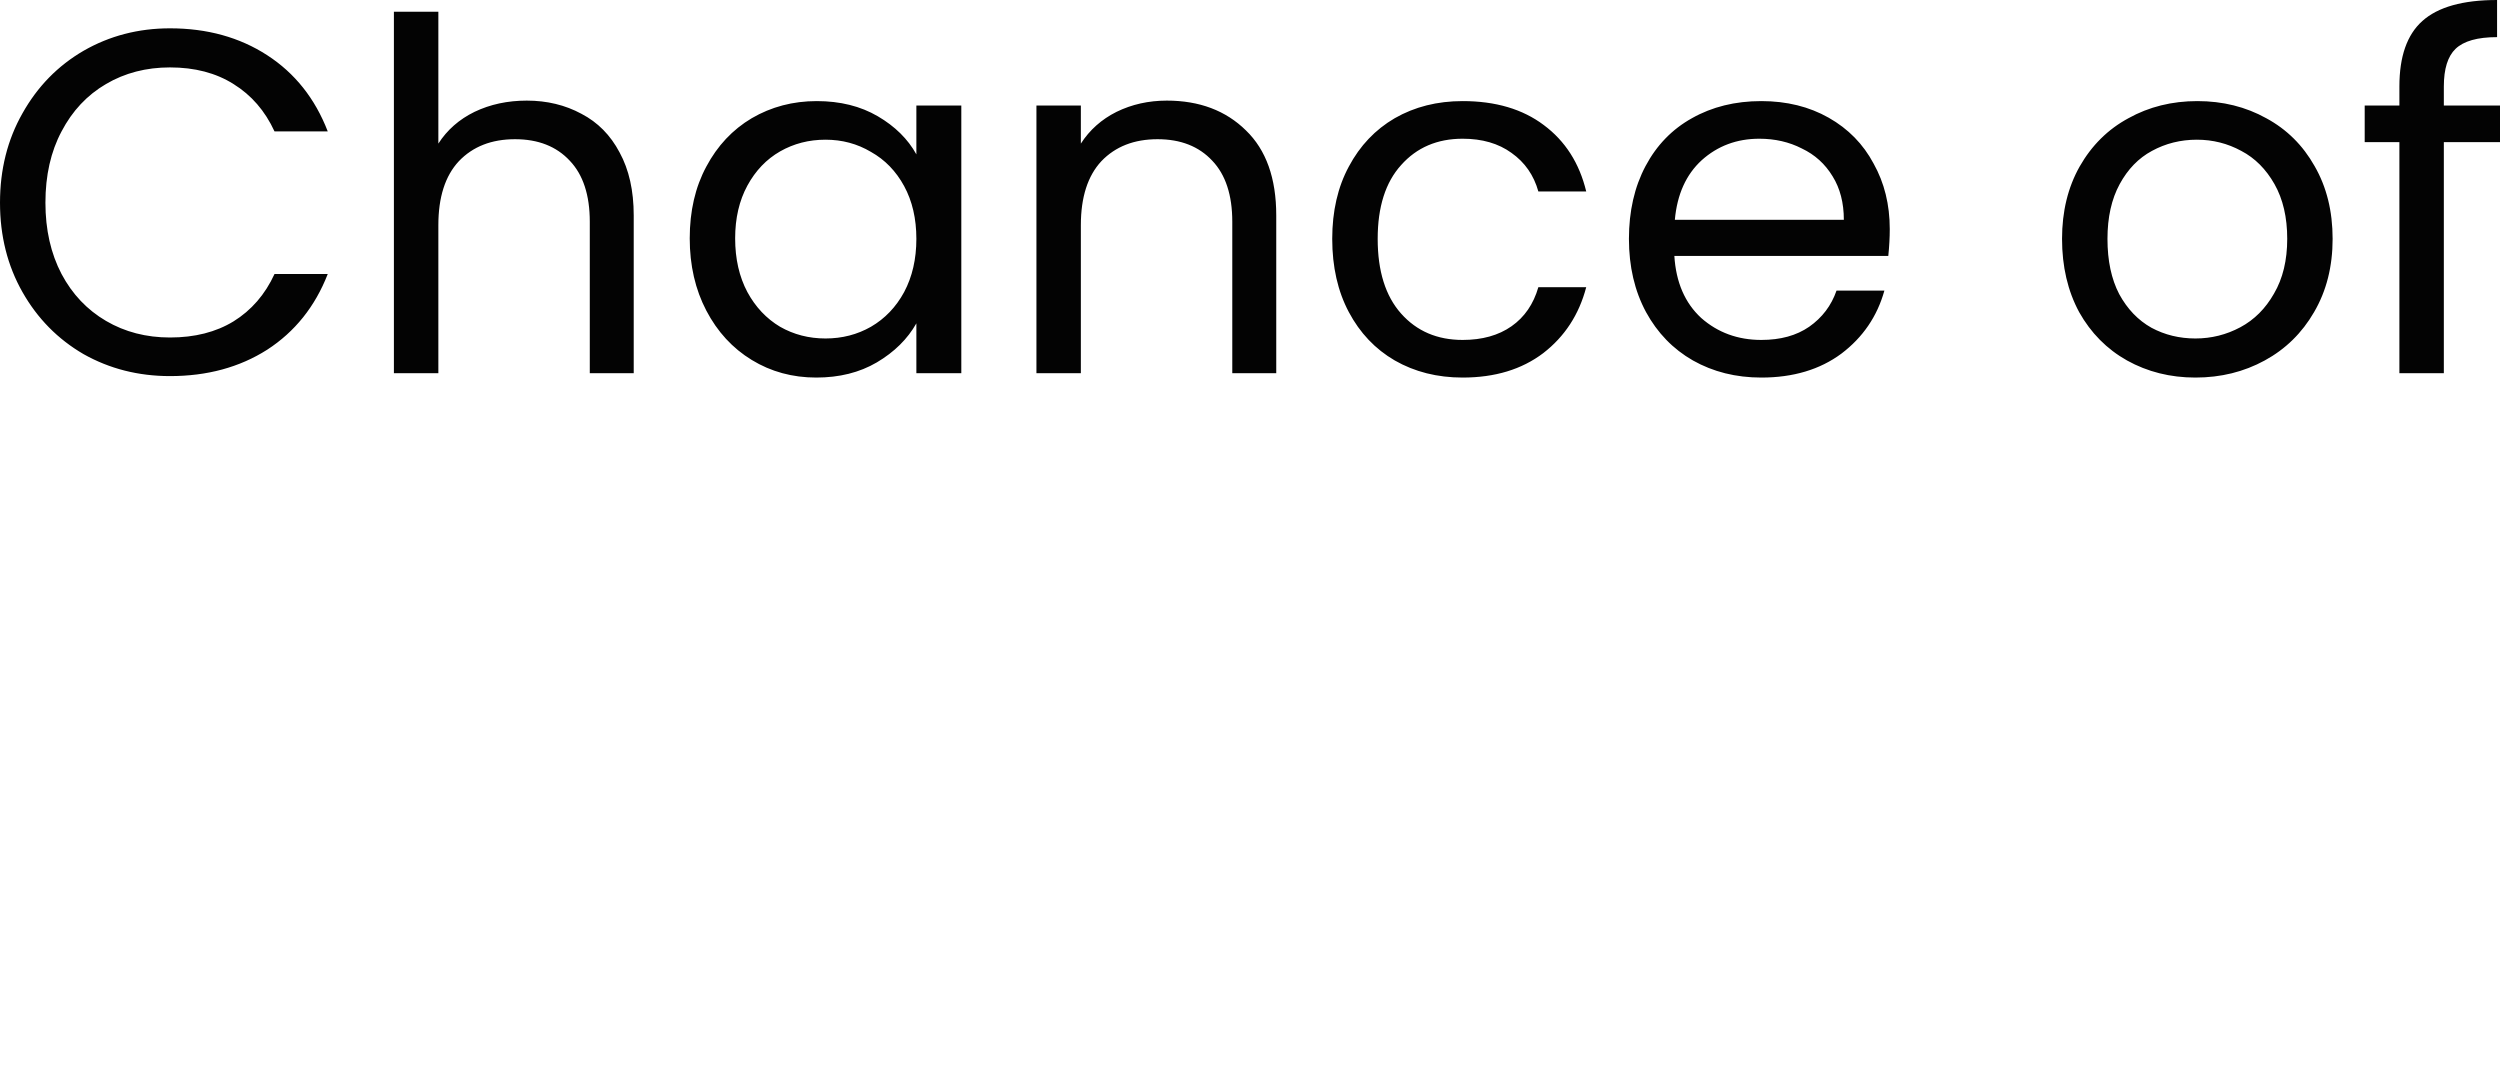 <svg width="82" height="35" viewBox="0 0 82 35" fill="none" xmlns="http://www.w3.org/2000/svg">
<path d="M1.17574e-05 6.649C1.17574e-05 5.559 0.246 4.582 0.737 3.717C1.228 2.841 1.896 2.157 2.74 1.666C3.594 1.175 4.539 0.929 5.575 0.929C6.793 0.929 7.856 1.223 8.763 1.81C9.671 2.398 10.334 3.231 10.75 4.31H9.004C8.694 3.637 8.245 3.119 7.658 2.756C7.081 2.392 6.387 2.211 5.575 2.211C4.796 2.211 4.096 2.392 3.477 2.756C2.857 3.119 2.371 3.637 2.019 4.31C1.666 4.972 1.49 5.751 1.49 6.649C1.49 7.535 1.666 8.315 2.019 8.988C2.371 9.65 2.857 10.163 3.477 10.526C4.096 10.889 4.796 11.07 5.575 11.07C6.387 11.07 7.081 10.894 7.658 10.542C8.245 10.179 8.694 9.661 9.004 8.988H10.75C10.334 10.056 9.671 10.883 8.763 11.471C7.856 12.048 6.793 12.336 5.575 12.336C4.539 12.336 3.594 12.096 2.74 11.615C1.896 11.124 1.228 10.446 0.737 9.58C0.246 8.715 1.17574e-05 7.738 1.17574e-05 6.649ZM17.278 3.3C17.94 3.3 18.538 3.444 19.072 3.733C19.606 4.011 20.023 4.432 20.322 4.999C20.632 5.565 20.786 6.253 20.786 7.065V12.24H19.345V7.273C19.345 6.398 19.126 5.73 18.688 5.271C18.25 4.801 17.652 4.566 16.893 4.566C16.124 4.566 15.51 4.806 15.051 5.287C14.602 5.768 14.378 6.467 14.378 7.386V12.24H12.92V0.384H14.378V4.71C14.666 4.262 15.062 3.914 15.564 3.669C16.076 3.423 16.648 3.3 17.278 3.3ZM22.623 7.818C22.623 6.921 22.805 6.136 23.168 5.463C23.531 4.78 24.028 4.251 24.658 3.877C25.299 3.503 26.009 3.316 26.789 3.316C27.558 3.316 28.225 3.482 28.791 3.813C29.357 4.144 29.779 4.561 30.057 5.063V3.461H31.531V12.24H30.057V10.606C29.768 11.118 29.336 11.546 28.759 11.887C28.193 12.219 27.531 12.384 26.773 12.384C25.993 12.384 25.288 12.192 24.658 11.807C24.028 11.423 23.531 10.883 23.168 10.189C22.805 9.495 22.623 8.705 22.623 7.818ZM30.057 7.834C30.057 7.172 29.923 6.595 29.656 6.104C29.389 5.613 29.026 5.239 28.567 4.982C28.118 4.715 27.622 4.582 27.077 4.582C26.532 4.582 26.036 4.71 25.587 4.966C25.139 5.223 24.781 5.597 24.514 6.088C24.247 6.579 24.113 7.156 24.113 7.818C24.113 8.491 24.247 9.078 24.514 9.58C24.781 10.072 25.139 10.451 25.587 10.718C26.036 10.974 26.532 11.102 27.077 11.102C27.622 11.102 28.118 10.974 28.567 10.718C29.026 10.451 29.389 10.072 29.656 9.58C29.923 9.078 30.057 8.496 30.057 7.834ZM38.272 3.3C39.34 3.3 40.205 3.626 40.867 4.278C41.53 4.918 41.861 5.848 41.861 7.065V12.24H40.419V7.273C40.419 6.398 40.2 5.73 39.762 5.271C39.324 4.801 38.726 4.566 37.968 4.566C37.199 4.566 36.585 4.806 36.125 5.287C35.677 5.768 35.452 6.467 35.452 7.386V12.24H33.995V3.461H35.452V4.71C35.741 4.262 36.131 3.914 36.622 3.669C37.124 3.423 37.674 3.3 38.272 3.3ZM43.697 7.834C43.697 6.926 43.879 6.136 44.242 5.463C44.605 4.78 45.107 4.251 45.748 3.877C46.4 3.503 47.142 3.316 47.975 3.316C49.054 3.316 49.94 3.578 50.635 4.101C51.34 4.625 51.804 5.351 52.028 6.28H50.458C50.309 5.746 50.015 5.324 49.577 5.015C49.15 4.705 48.616 4.55 47.975 4.55C47.142 4.55 46.469 4.838 45.956 5.415C45.444 5.981 45.188 6.787 45.188 7.834C45.188 8.892 45.444 9.709 45.956 10.285C46.469 10.862 47.142 11.15 47.975 11.15C48.616 11.15 49.15 11.001 49.577 10.702C50.004 10.403 50.298 9.976 50.458 9.42H52.028C51.793 10.317 51.324 11.038 50.618 11.583C49.914 12.117 49.032 12.384 47.975 12.384C47.142 12.384 46.4 12.197 45.748 11.823C45.107 11.45 44.605 10.921 44.242 10.237C43.879 9.554 43.697 8.753 43.697 7.834ZM61.984 7.514C61.984 7.791 61.968 8.085 61.936 8.395H54.919C54.972 9.26 55.266 9.938 55.8 10.43C56.345 10.91 57.002 11.15 57.771 11.15C58.401 11.15 58.924 11.006 59.341 10.718C59.768 10.419 60.067 10.024 60.238 9.532H61.808C61.573 10.376 61.103 11.065 60.398 11.599C59.693 12.122 58.817 12.384 57.771 12.384C56.938 12.384 56.19 12.197 55.528 11.823C54.876 11.45 54.364 10.921 53.99 10.237C53.616 9.543 53.429 8.742 53.429 7.834C53.429 6.926 53.611 6.131 53.974 5.447C54.337 4.764 54.844 4.24 55.496 3.877C56.158 3.503 56.916 3.316 57.771 3.316C58.604 3.316 59.341 3.498 59.981 3.861C60.622 4.224 61.114 4.726 61.455 5.367C61.808 5.997 61.984 6.713 61.984 7.514ZM60.478 7.209C60.478 6.654 60.355 6.179 60.11 5.784C59.864 5.378 59.528 5.073 59.1 4.87C58.684 4.657 58.219 4.55 57.706 4.55C56.97 4.55 56.339 4.785 55.816 5.255C55.303 5.725 55.01 6.376 54.935 7.209H60.478ZM72.009 12.384C71.186 12.384 70.439 12.197 69.766 11.823C69.103 11.45 68.58 10.921 68.196 10.237C67.822 9.543 67.635 8.742 67.635 7.834C67.635 6.937 67.827 6.147 68.212 5.463C68.607 4.769 69.141 4.24 69.814 3.877C70.487 3.503 71.24 3.316 72.073 3.316C72.906 3.316 73.659 3.503 74.332 3.877C75.004 4.24 75.533 4.764 75.918 5.447C76.313 6.131 76.51 6.926 76.51 7.834C76.51 8.742 76.308 9.543 75.902 10.237C75.507 10.921 74.967 11.45 74.284 11.823C73.6 12.197 72.842 12.384 72.009 12.384ZM72.009 11.102C72.532 11.102 73.023 10.98 73.483 10.734C73.942 10.488 74.31 10.12 74.588 9.629C74.876 9.137 75.021 8.539 75.021 7.834C75.021 7.129 74.882 6.531 74.604 6.04C74.326 5.549 73.963 5.185 73.515 4.95C73.066 4.705 72.58 4.582 72.057 4.582C71.523 4.582 71.031 4.705 70.583 4.95C70.145 5.185 69.792 5.549 69.525 6.04C69.258 6.531 69.125 7.129 69.125 7.834C69.125 8.55 69.253 9.153 69.509 9.645C69.776 10.136 70.129 10.504 70.567 10.75C71.005 10.985 71.485 11.102 72.009 11.102ZM82 4.662H80.158V12.24H78.7V4.662H77.562V3.461H78.7V2.836C78.7 1.853 78.951 1.137 79.453 0.689C79.965 0.23 80.782 -1.90983e-06 81.904 -1.90983e-06V1.218C81.263 1.218 80.809 1.346 80.542 1.602C80.286 1.848 80.158 2.259 80.158 2.836V3.461H82V4.662Z" fill="#030303"/>
</svg>
